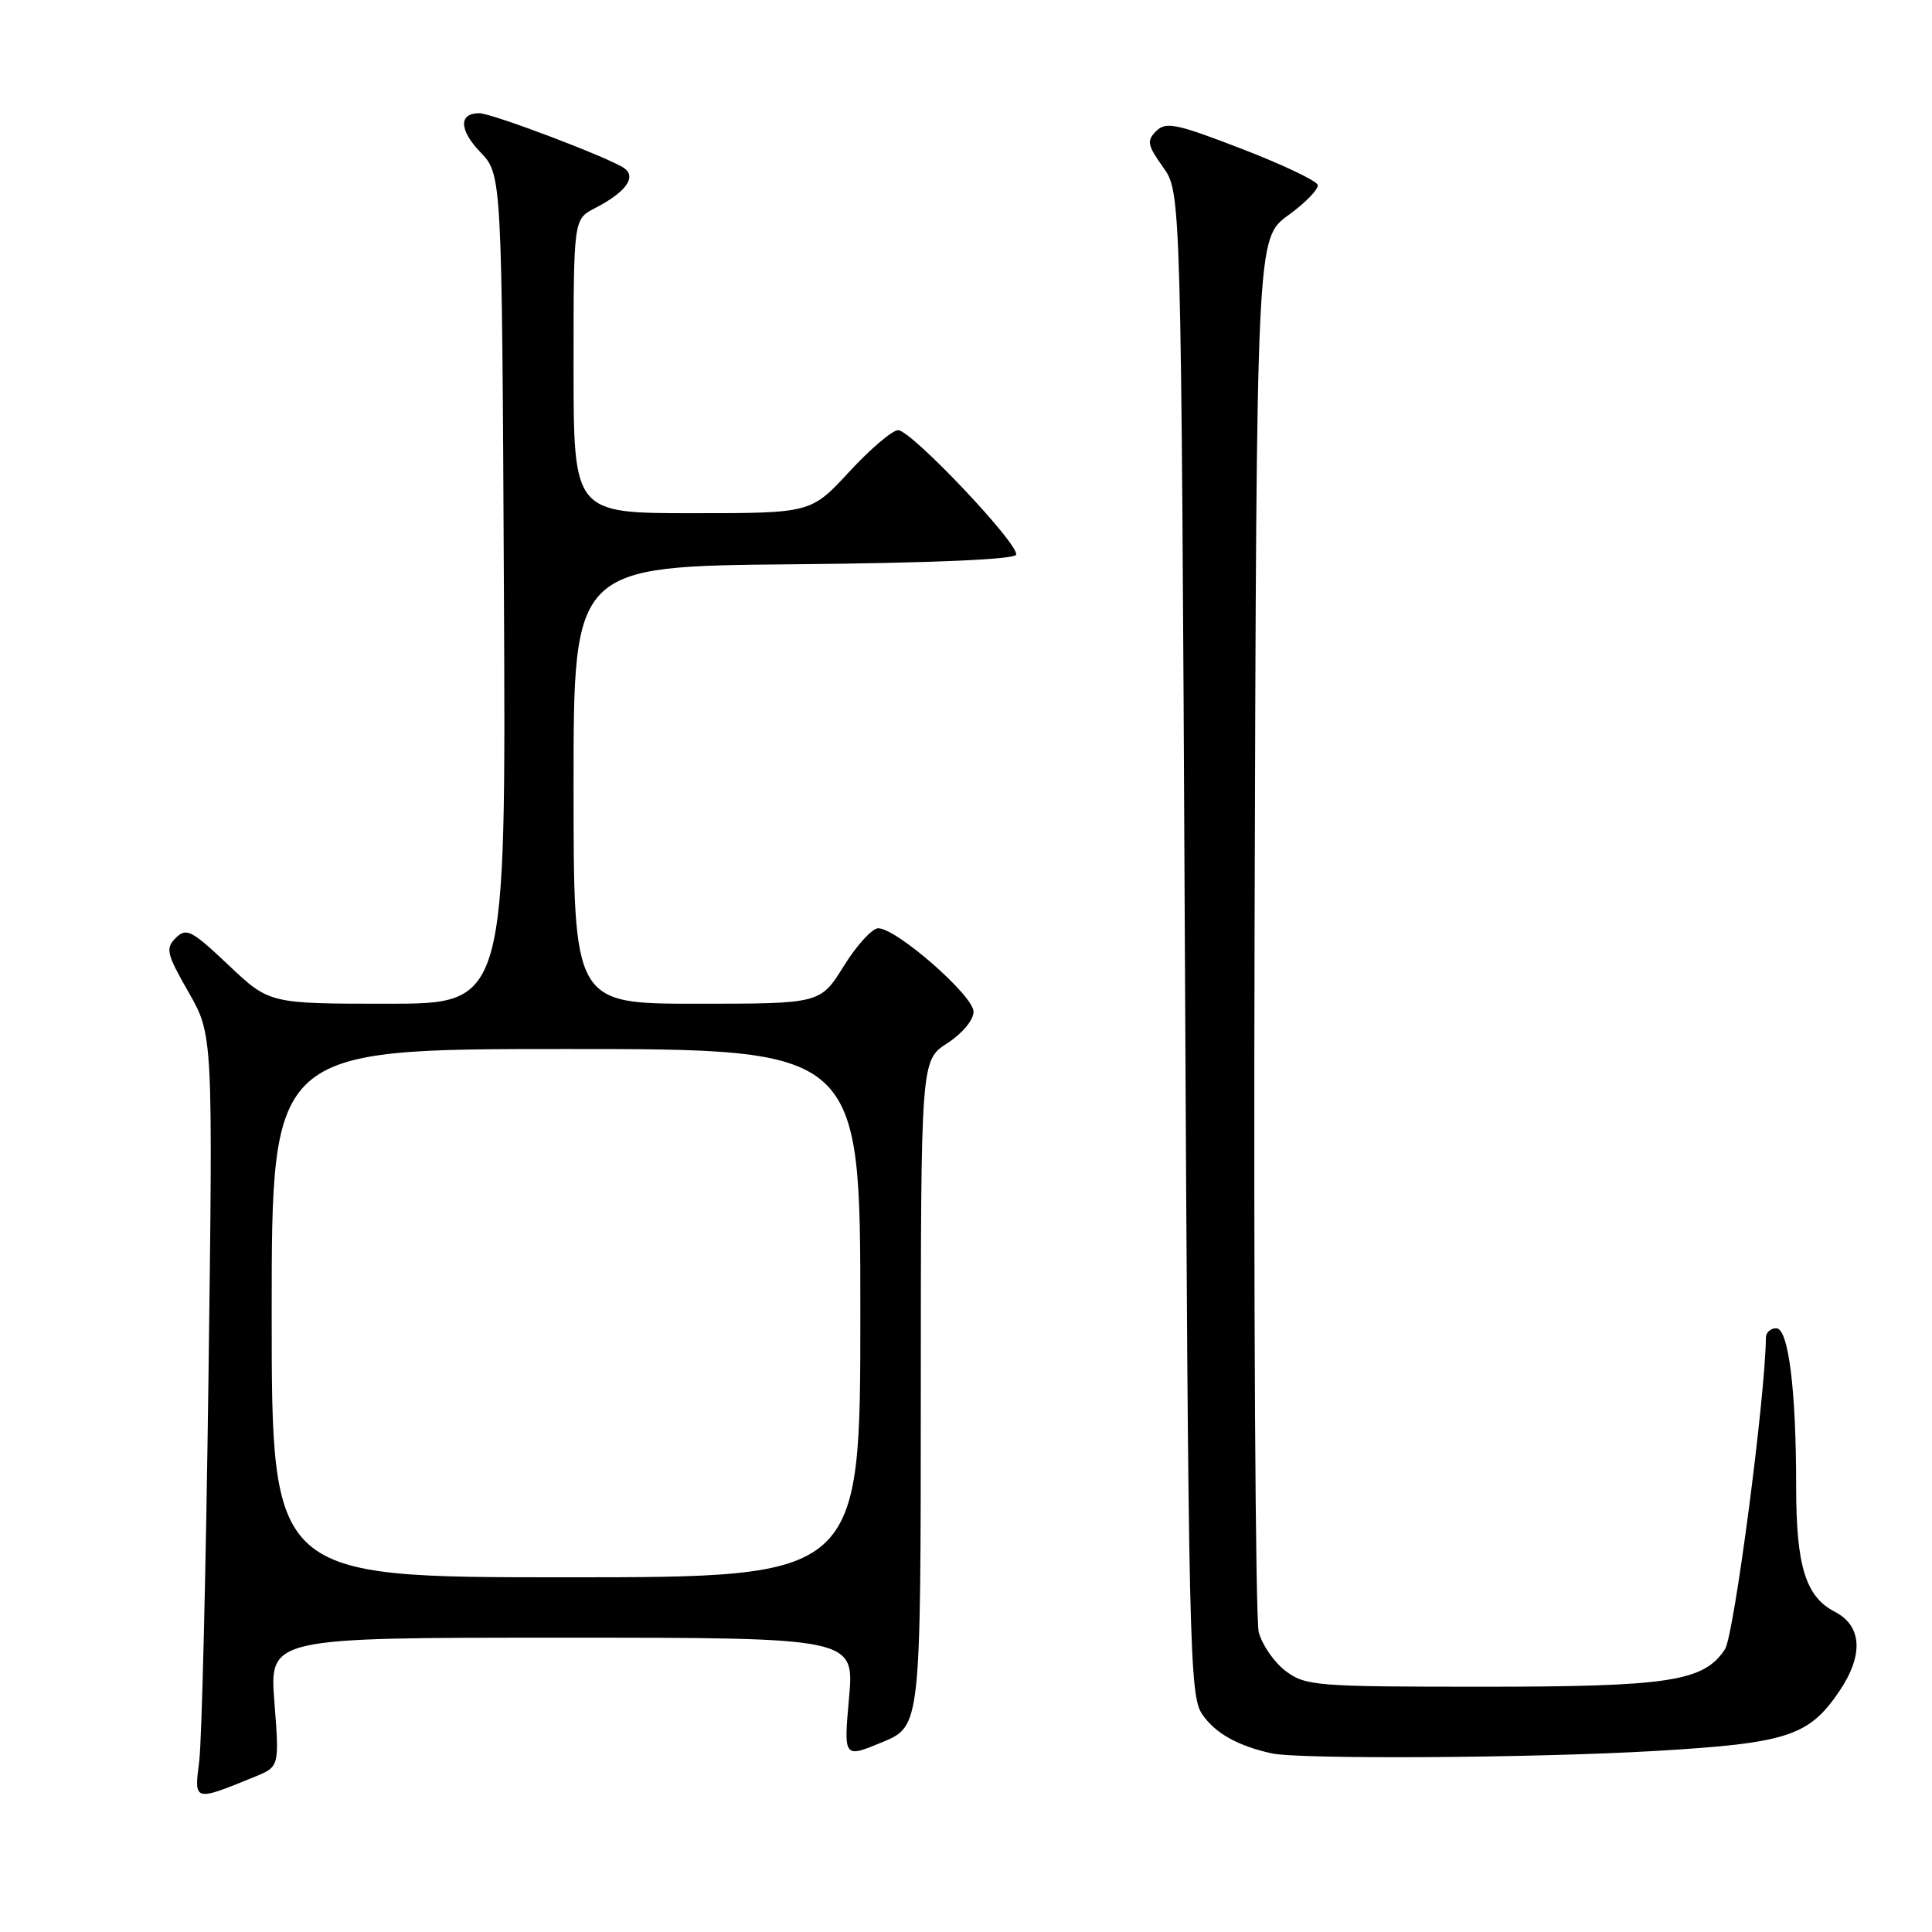 <?xml version="1.0" encoding="UTF-8" standalone="no"?>
<!DOCTYPE svg PUBLIC "-//W3C//DTD SVG 1.1//EN" "http://www.w3.org/Graphics/SVG/1.1/DTD/svg11.dtd" >
<svg xmlns="http://www.w3.org/2000/svg" xmlns:xlink="http://www.w3.org/1999/xlink" version="1.1" viewBox="0 0 256 256">
 <g >
 <path fill="currentColor"
d=" M 33.76 235.43 C 37.02 234.09 37.02 234.09 36.36 225.55 C 35.70 217.00 35.70 217.00 74.46 217.00 C 113.21 217.00 113.21 217.00 112.50 224.99 C 111.79 232.97 111.79 232.97 116.90 230.85 C 122.00 228.73 122.00 228.73 122.01 184.62 C 122.02 140.50 122.02 140.50 125.51 138.24 C 127.52 136.94 129.00 135.16 129.00 134.05 C 129.00 131.93 118.79 123.00 116.37 123.00 C 115.57 123.00 113.52 125.25 111.81 128.00 C 108.70 133.00 108.70 133.00 92.35 133.00 C 76.00 133.00 76.00 133.00 76.00 104.02 C 76.00 75.03 76.00 75.03 105.17 74.77 C 123.50 74.60 134.45 74.13 134.64 73.50 C 135.07 72.13 120.74 57.00 119.01 57.00 C 118.25 57.00 115.33 59.48 112.54 62.50 C 107.46 68.00 107.46 68.00 91.73 68.00 C 76.00 68.00 76.00 68.00 76.00 48.53 C 76.00 29.05 76.00 29.05 78.82 27.59 C 82.87 25.50 84.36 23.51 82.76 22.32 C 81.02 21.01 65.19 15.00 63.50 15.00 C 60.77 15.00 60.83 17.22 63.64 20.15 C 66.50 23.13 66.50 23.13 66.77 78.07 C 67.05 133.00 67.05 133.00 51.37 133.00 C 35.69 133.00 35.69 133.00 30.27 127.87 C 25.37 123.24 24.69 122.89 23.29 124.28 C 21.90 125.67 22.07 126.38 24.99 131.48 C 28.22 137.13 28.22 137.13 27.62 182.82 C 27.29 207.94 26.74 230.68 26.40 233.35 C 25.71 238.75 25.66 238.74 33.76 235.43 Z  M 219.34 232.01 C 236.87 230.98 239.69 230.06 243.75 224.05 C 246.96 219.28 246.73 215.43 243.11 213.56 C 239.25 211.56 238.00 207.50 238.00 197.00 C 238.00 184.11 236.98 176.00 235.36 176.00 C 234.61 176.00 233.99 176.56 233.99 177.25 C 233.92 185.10 229.77 216.70 228.57 218.53 C 225.77 222.80 221.25 223.50 196.32 223.50 C 174.43 223.50 172.99 223.39 170.37 221.43 C 168.84 220.28 167.23 217.96 166.79 216.26 C 166.35 214.57 166.10 172.32 166.24 122.38 C 166.50 31.59 166.50 31.59 170.68 28.54 C 172.99 26.87 174.75 25.05 174.60 24.50 C 174.46 23.95 169.91 21.79 164.50 19.71 C 155.88 16.38 154.48 16.09 153.20 17.37 C 151.92 18.65 152.04 19.24 154.12 22.16 C 156.50 25.50 156.50 25.50 157.00 125.00 C 157.47 218.67 157.61 224.66 159.30 227.15 C 161.00 229.65 163.99 231.33 168.50 232.33 C 172.20 233.14 203.35 232.95 219.34 232.01 Z  M 36.00 174.00 C 36.00 139.00 36.00 139.00 75.00 139.00 C 114.00 139.00 114.00 139.00 114.00 174.00 C 114.00 209.00 114.00 209.00 75.00 209.00 C 36.00 209.00 36.00 209.00 36.00 174.00 Z "/>
</g>
</svg>